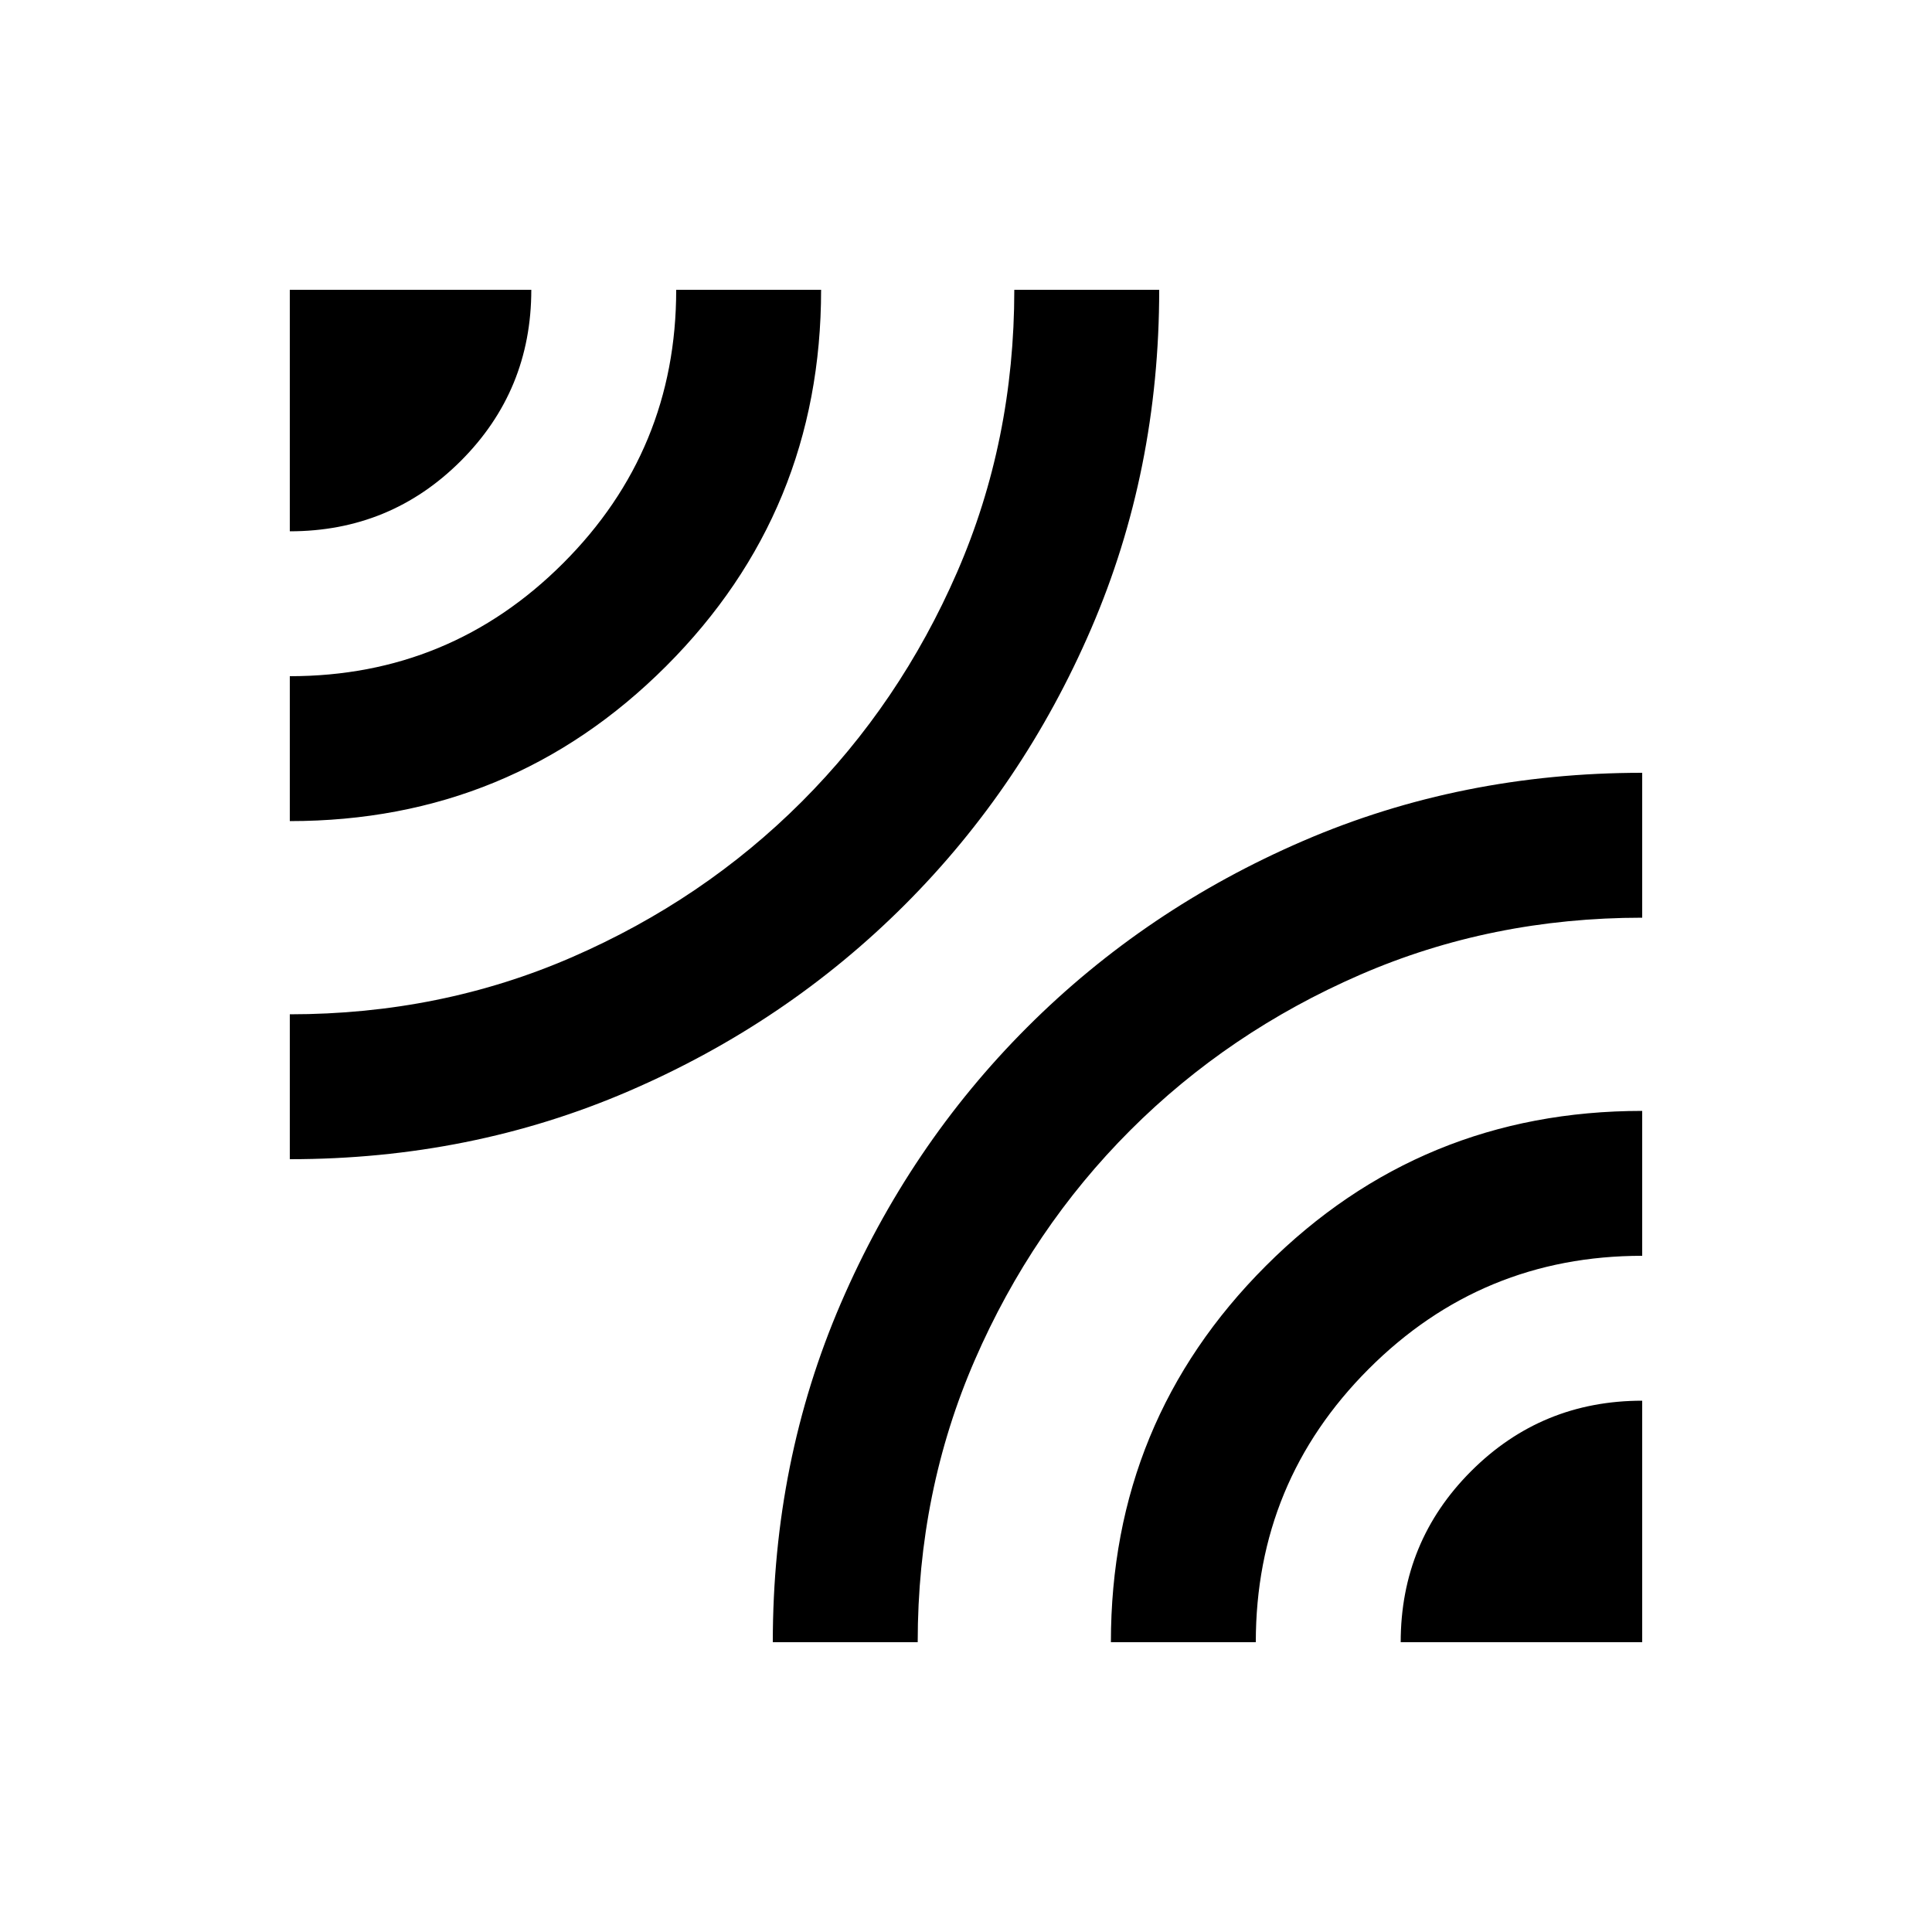<svg xmlns="http://www.w3.org/2000/svg" height="20" viewBox="0 -960 960 960" width="20"><path d="M144-384v-72q75 0 140.271-28.4 65.271-28.401 114.1-77.229 48.828-48.829 77.229-114.1Q504-741 504-816h72q0 90-33.808 168.395-33.808 78.396-92.605 137.192-58.796 58.797-137.192 92.605Q234-384 144-384Zm0-168v-72q79.68 0 135.84-56.16T336-816h72q0 110-77 187t-187 77Zm0-144v-120h120q0 50-35 85t-85 35Zm240 552q0-90 33.808-168.395 33.808-78.396 92.605-137.192 58.796-58.797 137.192-92.605Q726-576 816-576v72q-75 0-140.271 28.4-65.271 28.401-114.1 77.229-48.828 48.829-77.229 114.1Q456-219 456-144h-72Zm168 0q0-110 77-187t187-77v72q-79.68 0-135.84 56.16T624-144h-72Zm144 0q0-50 35-85t85-35v120H696Z"/></svg>